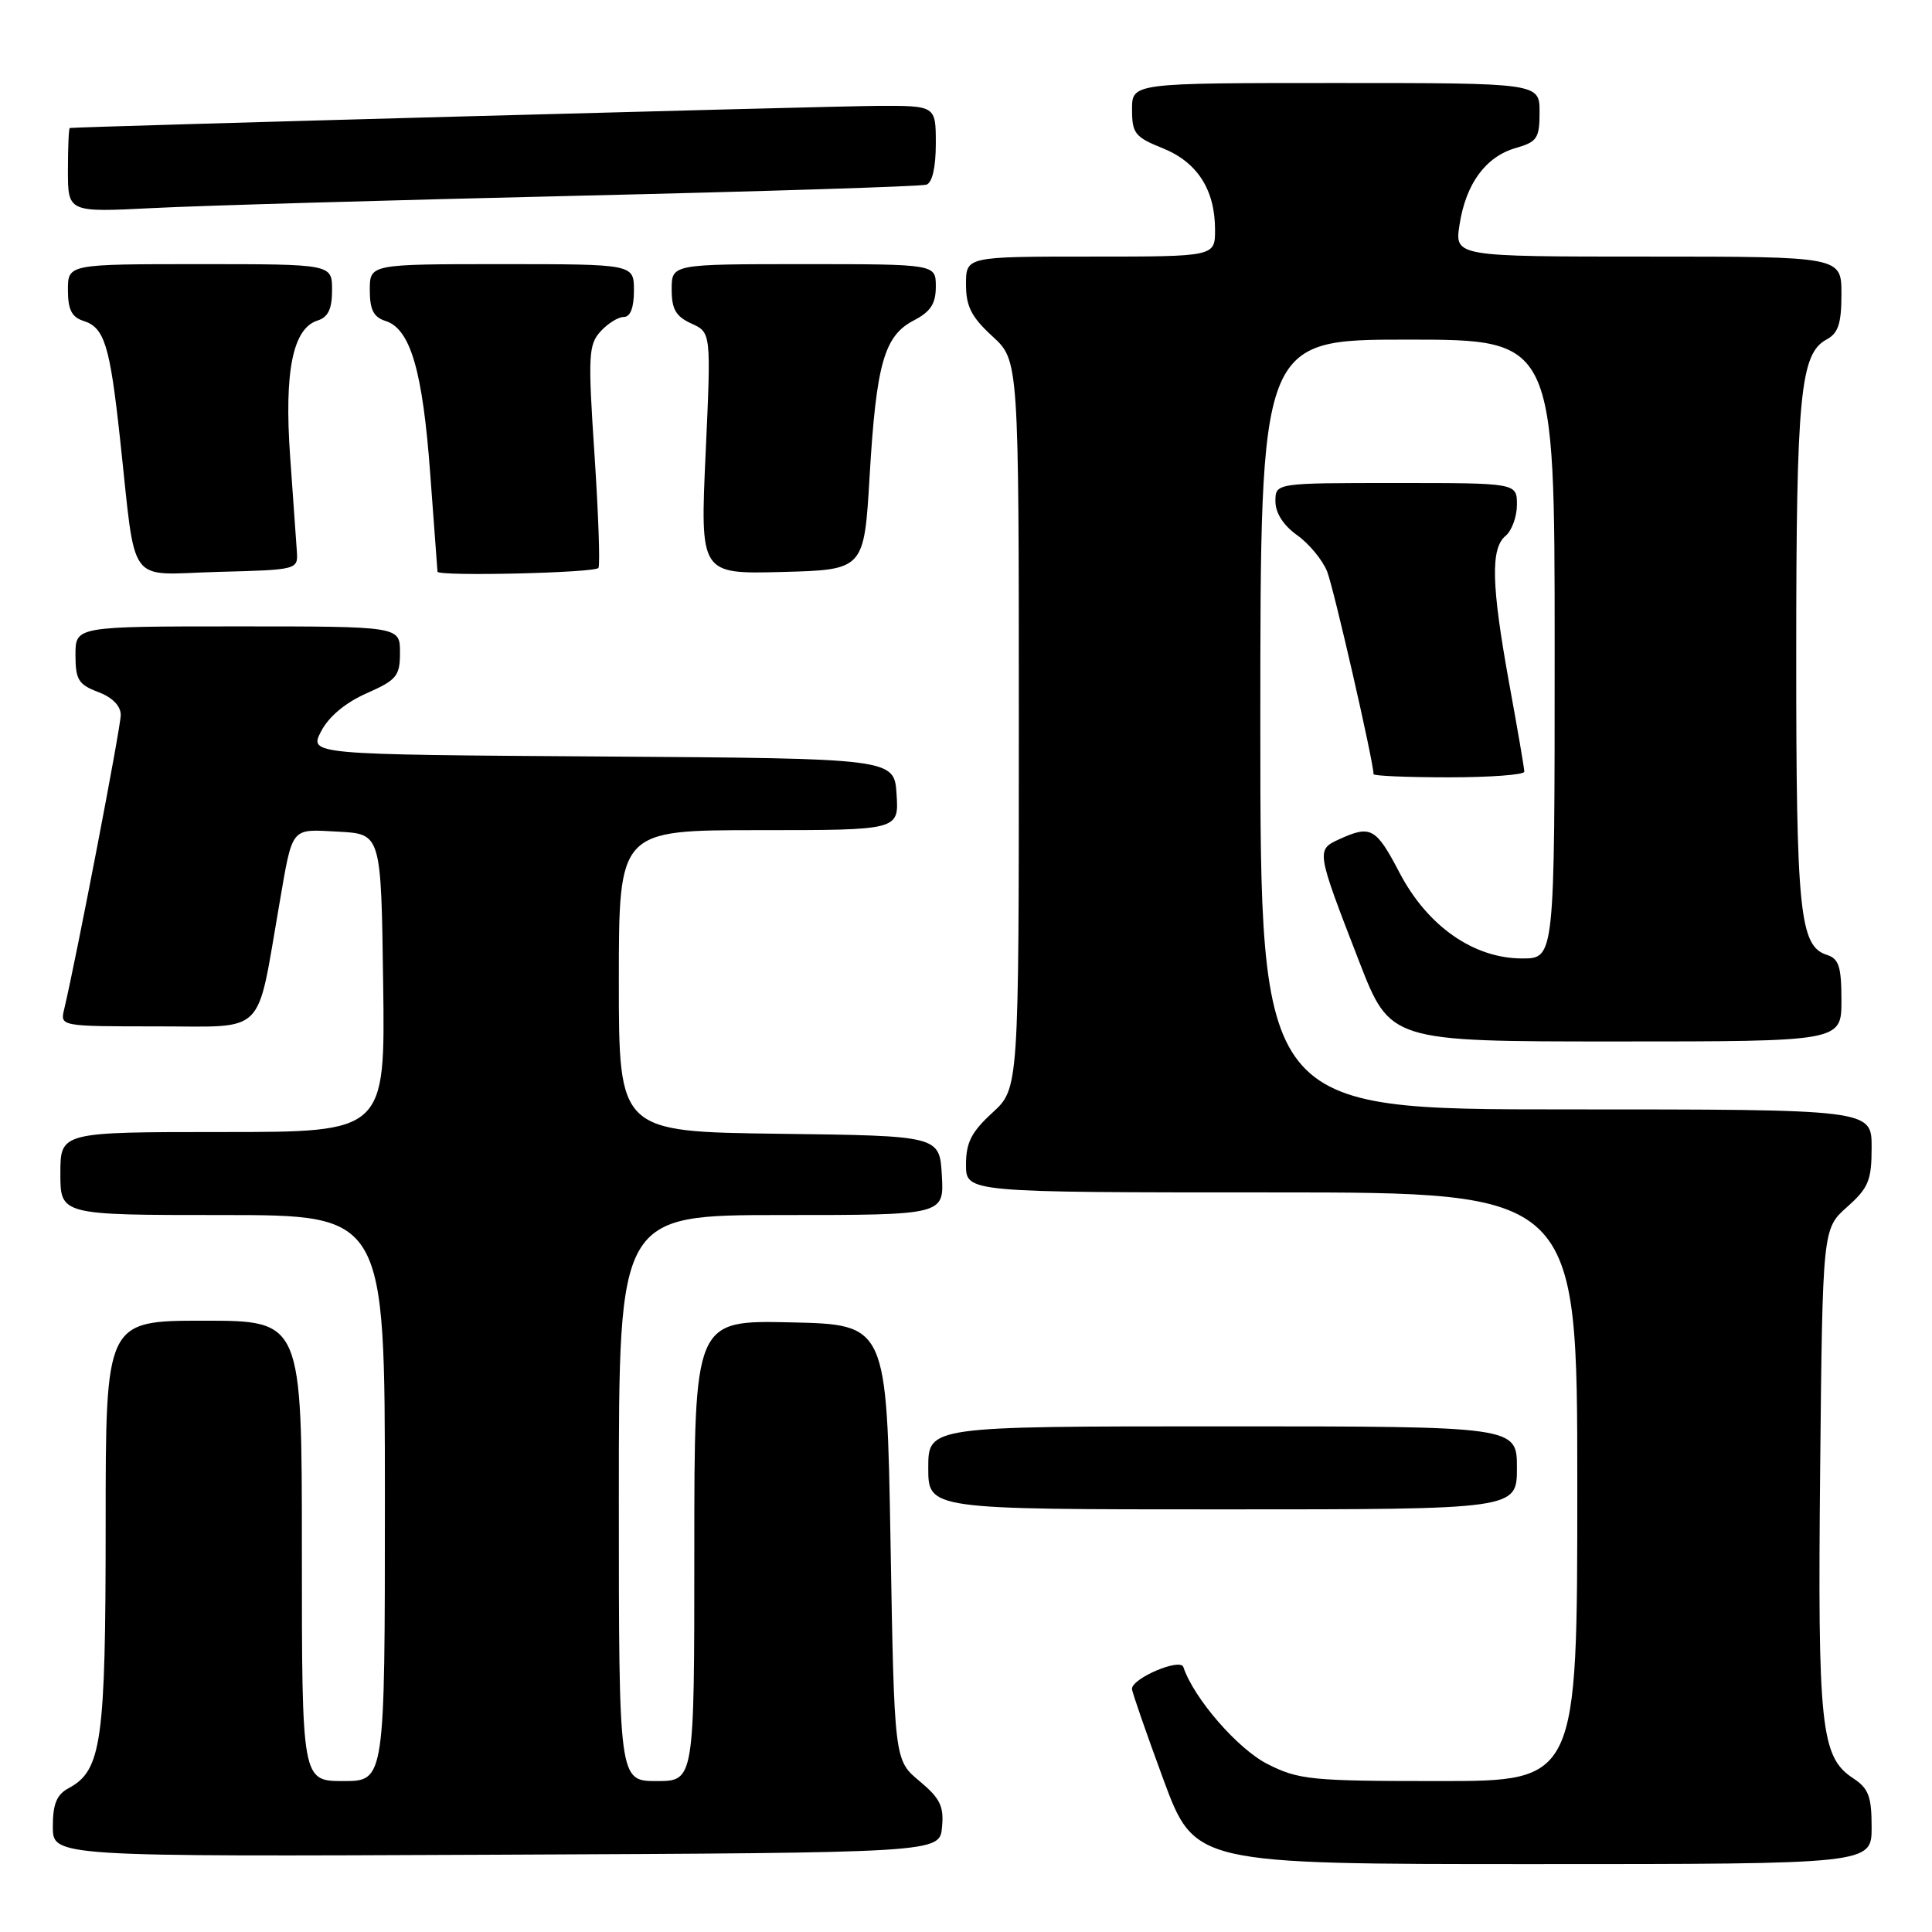 <?xml version="1.0" encoding="UTF-8" standalone="no"?>
<!DOCTYPE svg PUBLIC "-//W3C//DTD SVG 1.1//EN" "http://www.w3.org/Graphics/SVG/1.1/DTD/svg11.dtd" >
<svg xmlns="http://www.w3.org/2000/svg" xmlns:xlink="http://www.w3.org/1999/xlink" version="1.1" viewBox="0 0 256 256">
 <g >
 <path fill="currentColor"
d=" M 248.00 242.12 C 248.00 238.03 247.60 236.97 245.54 235.62 C 241.27 232.82 240.84 228.83 241.18 194.67 C 241.50 162.83 241.50 162.83 244.75 159.93 C 247.60 157.39 248.00 156.41 248.00 152.01 C 248.00 147.00 248.00 147.00 207.50 147.00 C 167.00 147.00 167.00 147.00 167.00 96.00 C 167.00 45.00 167.00 45.00 186.50 45.00 C 206.00 45.00 206.00 45.00 206.00 86.00 C 206.00 127.00 206.00 127.00 201.70 127.00 C 195.27 127.00 189.15 122.72 185.45 115.65 C 182.33 109.68 181.64 109.30 177.49 111.19 C 174.38 112.61 174.38 112.65 180.09 127.39 C 184.21 138.00 184.21 138.00 214.10 138.00 C 244.00 138.00 244.00 138.00 244.00 132.57 C 244.00 128.09 243.66 127.03 242.08 126.53 C 238.46 125.38 238.00 120.90 238.01 86.60 C 238.01 52.32 238.54 46.85 242.04 44.98 C 243.58 44.15 244.00 42.87 244.00 38.96 C 244.00 34.00 244.00 34.00 218.37 34.00 C 192.74 34.00 192.74 34.00 193.40 29.75 C 194.24 24.33 196.86 20.76 200.85 19.61 C 203.68 18.80 204.00 18.32 204.00 14.86 C 204.00 11.00 204.00 11.00 177.00 11.00 C 150.00 11.00 150.00 11.00 150.00 14.51 C 150.00 17.67 150.40 18.17 154.04 19.63 C 158.65 21.48 161.00 25.13 161.00 30.45 C 161.00 34.00 161.00 34.00 144.50 34.00 C 128.00 34.00 128.00 34.00 128.00 37.68 C 128.00 40.61 128.72 42.01 131.50 44.56 C 135.00 47.77 135.00 47.77 135.00 96.00 C 135.00 144.23 135.00 144.23 131.50 147.44 C 128.72 149.99 128.00 151.39 128.00 154.32 C 128.00 158.00 128.00 158.00 168.50 158.00 C 209.00 158.00 209.00 158.00 209.00 197.00 C 209.00 236.00 209.00 236.00 190.71 236.00 C 173.74 236.00 172.10 235.84 167.96 233.75 C 164.02 231.76 158.18 225.04 156.80 220.89 C 156.39 219.66 150.01 222.37 149.99 223.78 C 149.99 224.17 151.86 229.56 154.14 235.75 C 158.30 247.00 158.30 247.00 203.15 247.00 C 248.00 247.00 248.00 247.00 248.00 242.12 Z  M 124.82 242.13 C 125.09 239.34 124.58 238.29 121.82 235.99 C 118.50 233.22 118.50 233.22 118.00 204.36 C 117.50 175.50 117.50 175.50 104.75 175.22 C 92.00 174.94 92.00 174.94 92.00 205.47 C 92.00 236.00 92.00 236.00 87.00 236.00 C 82.00 236.00 82.00 236.00 82.00 198.50 C 82.00 161.00 82.00 161.00 103.55 161.00 C 125.10 161.00 125.10 161.00 124.80 155.75 C 124.50 150.50 124.50 150.50 103.25 150.23 C 82.00 149.96 82.00 149.96 82.00 129.98 C 82.00 110.00 82.00 110.00 100.55 110.00 C 119.11 110.00 119.11 110.00 118.80 105.25 C 118.50 100.50 118.50 100.50 79.73 100.24 C 40.96 99.98 40.96 99.98 42.55 96.90 C 43.56 94.96 45.77 93.10 48.57 91.87 C 52.58 90.09 53.00 89.58 53.00 86.45 C 53.00 83.00 53.00 83.00 31.50 83.00 C 10.00 83.00 10.00 83.00 10.00 86.78 C 10.00 90.06 10.40 90.71 13.00 91.69 C 14.90 92.41 16.00 93.53 16.00 94.74 C 16.00 96.36 10.15 126.77 8.50 133.75 C 7.96 135.99 7.99 136.00 20.90 136.00 C 35.42 136.00 33.94 137.47 36.98 120.00 C 38.82 109.35 38.41 109.87 44.83 110.20 C 50.50 110.50 50.50 110.50 50.77 130.25 C 51.04 150.00 51.04 150.00 29.52 150.00 C 8.00 150.00 8.00 150.00 8.00 155.50 C 8.00 161.00 8.00 161.00 29.50 161.00 C 51.00 161.00 51.00 161.00 51.00 198.50 C 51.00 236.00 51.00 236.00 45.50 236.00 C 40.00 236.00 40.00 236.00 40.00 205.50 C 40.00 175.00 40.00 175.00 27.00 175.00 C 14.00 175.00 14.00 175.00 14.00 202.03 C 14.00 230.83 13.47 234.61 9.08 236.95 C 7.51 237.80 7.00 239.04 7.00 242.04 C 7.00 246.02 7.00 246.02 65.75 245.76 C 124.50 245.50 124.50 245.50 124.82 242.13 Z  M 201.00 194.50 C 201.00 189.00 201.00 189.00 162.00 189.00 C 123.00 189.00 123.00 189.00 123.00 194.50 C 123.00 200.00 123.00 200.00 162.00 200.00 C 201.00 200.00 201.00 200.00 201.00 194.50 Z  M 201.98 102.25 C 201.98 101.84 201.08 96.59 199.98 90.58 C 197.61 77.50 197.49 72.67 199.50 71.00 C 200.32 70.32 201.00 68.46 201.00 66.88 C 201.00 64.00 201.00 64.00 185.00 64.00 C 169.00 64.00 169.00 64.00 169.00 66.43 C 169.00 67.97 170.06 69.62 171.87 70.91 C 173.45 72.03 175.24 74.20 175.85 75.72 C 176.73 77.94 182.00 100.93 182.00 102.58 C 182.00 102.81 186.50 103.00 192.00 103.00 C 197.50 103.00 201.99 102.66 201.98 102.25 Z  M 39.33 73.00 C 39.24 71.62 38.84 65.97 38.44 60.43 C 37.65 49.23 38.80 43.52 42.06 42.48 C 43.48 42.03 44.00 40.95 44.00 38.43 C 44.00 35.00 44.00 35.00 26.50 35.00 C 9.00 35.00 9.00 35.00 9.00 38.43 C 9.00 41.02 9.51 42.03 11.06 42.52 C 13.83 43.40 14.55 45.69 15.89 58.00 C 18.09 78.12 16.63 76.11 28.84 75.78 C 39.50 75.50 39.50 75.50 39.33 73.00 Z  M 79.30 75.25 C 79.53 74.84 79.29 68.06 78.77 60.18 C 77.90 47.15 77.98 45.68 79.56 43.93 C 80.52 42.87 81.92 42.00 82.65 42.00 C 83.53 42.00 84.00 40.77 84.00 38.50 C 84.00 35.00 84.00 35.00 66.50 35.00 C 49.00 35.00 49.00 35.00 49.00 38.43 C 49.00 41.04 49.50 42.03 51.09 42.53 C 54.39 43.58 56.01 49.15 57.01 62.82 C 57.52 69.79 57.95 75.61 57.97 75.75 C 58.05 76.40 78.93 75.91 79.30 75.25 Z  M 115.23 63.07 C 116.11 48.19 117.16 44.49 121.08 42.46 C 123.31 41.30 124.00 40.25 124.00 37.97 C 124.00 35.00 124.00 35.00 106.50 35.00 C 89.00 35.00 89.00 35.00 89.00 38.34 C 89.00 40.97 89.55 41.93 91.61 42.87 C 94.23 44.06 94.23 44.06 93.50 60.06 C 92.77 76.07 92.77 76.07 103.63 75.79 C 114.50 75.50 114.50 75.50 115.23 63.07 Z  M 76.50 25.94 C 101.25 25.36 122.06 24.70 122.75 24.47 C 123.53 24.22 124.00 22.17 124.00 19.03 C 124.00 14.00 124.00 14.00 116.25 14.03 C 110.05 14.06 10.18 16.79 9.25 16.96 C 9.11 16.98 9.00 19.51 9.00 22.57 C 9.00 28.14 9.00 28.14 20.25 27.57 C 26.44 27.25 51.75 26.52 76.50 25.94 Z "/>
</g>
</svg>